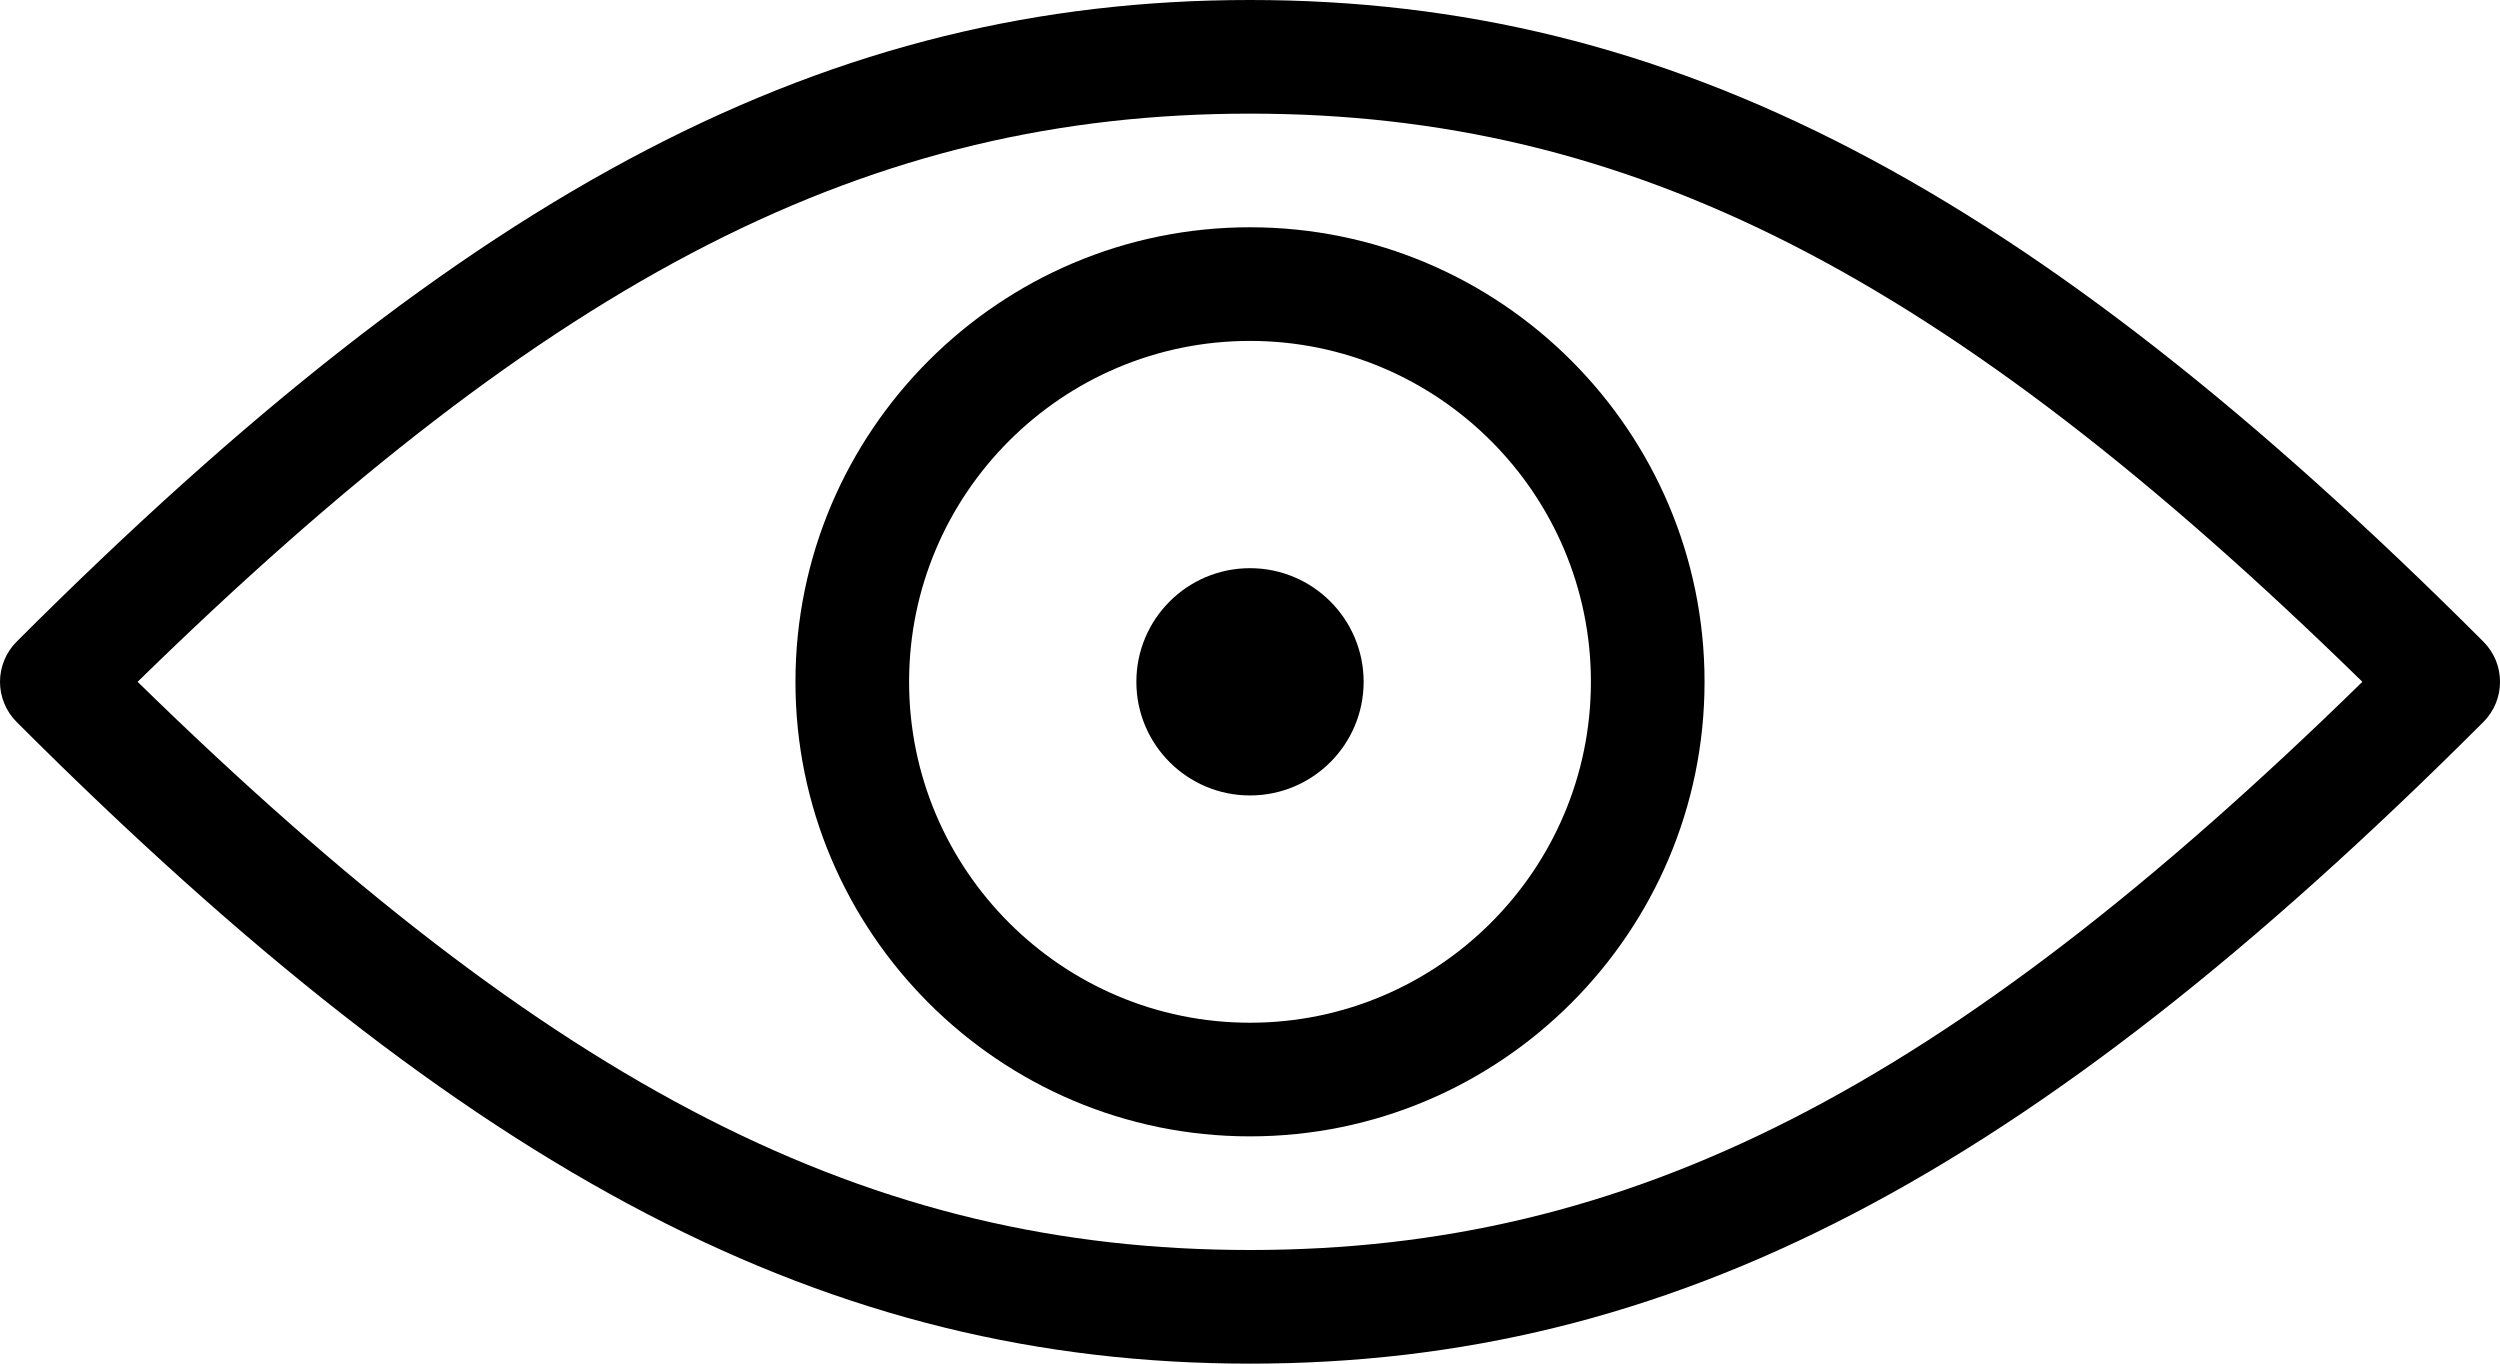 <?xml version="1.0" encoding="UTF-8"?>
<svg width="88px" height="48px" viewBox="0 0 88 48" version="1.1" xmlns="http://www.w3.org/2000/svg" xmlns:xlink="http://www.w3.org/1999/xlink">
    <!-- Generator: Sketch 51.3 (57544) - http://www.bohemiancoding.com/sketch -->
    <title>Group</title>
    <desc>Created with Sketch.</desc>
    <defs></defs>
    <g id="Page-1" stroke="none" stroke-width="1" fill="currentColor" fill-rule="evenodd">
        <g id="noun_Eye_675146" transform="translate(-6, 0)" fill="currentColor" fill-rule="nonzero">
            <g id="Group" transform="translate(6, 0)">
                <circle id="Oval" cx="44" cy="24" r="4"></circle>
                <path d="M44,40 C35.178,40 28,32.822 28,24 C28,15.178 35.178,8 44,8 C52.822,8 60,15.178 60,24 C60,32.822 52.822,40 44,40 Z M44,12 C37.383,12 32,17.383 32,24 C32,30.617 37.383,36 44,36 C50.617,36 56,30.617 56,24 C56,17.383 50.617,12 44,12 Z" id="Shape"></path>
                <path d="M44,48 C29.206,48 16.628,41.456 0.585,25.414 C0.211,25.039 0,24.53 0,24 C0,23.47 0.211,22.961 0.586,22.586 C16.628,6.543 29.206,0 44,0 C58.794,0 71.373,6.543 87.415,22.586 C88.196,23.367 88.196,24.633 87.415,25.414 C71.372,41.456 58.794,48 44,48 Z M4.844,24 C19.537,38.364 30.635,44 44,44 C57.365,44 68.463,38.364 83.156,24 C68.464,9.636 57.366,4 44,4 C30.634,4 19.536,9.636 4.844,24 Z" id="Shape"></path>
            </g>
        </g>
    </g>
</svg>